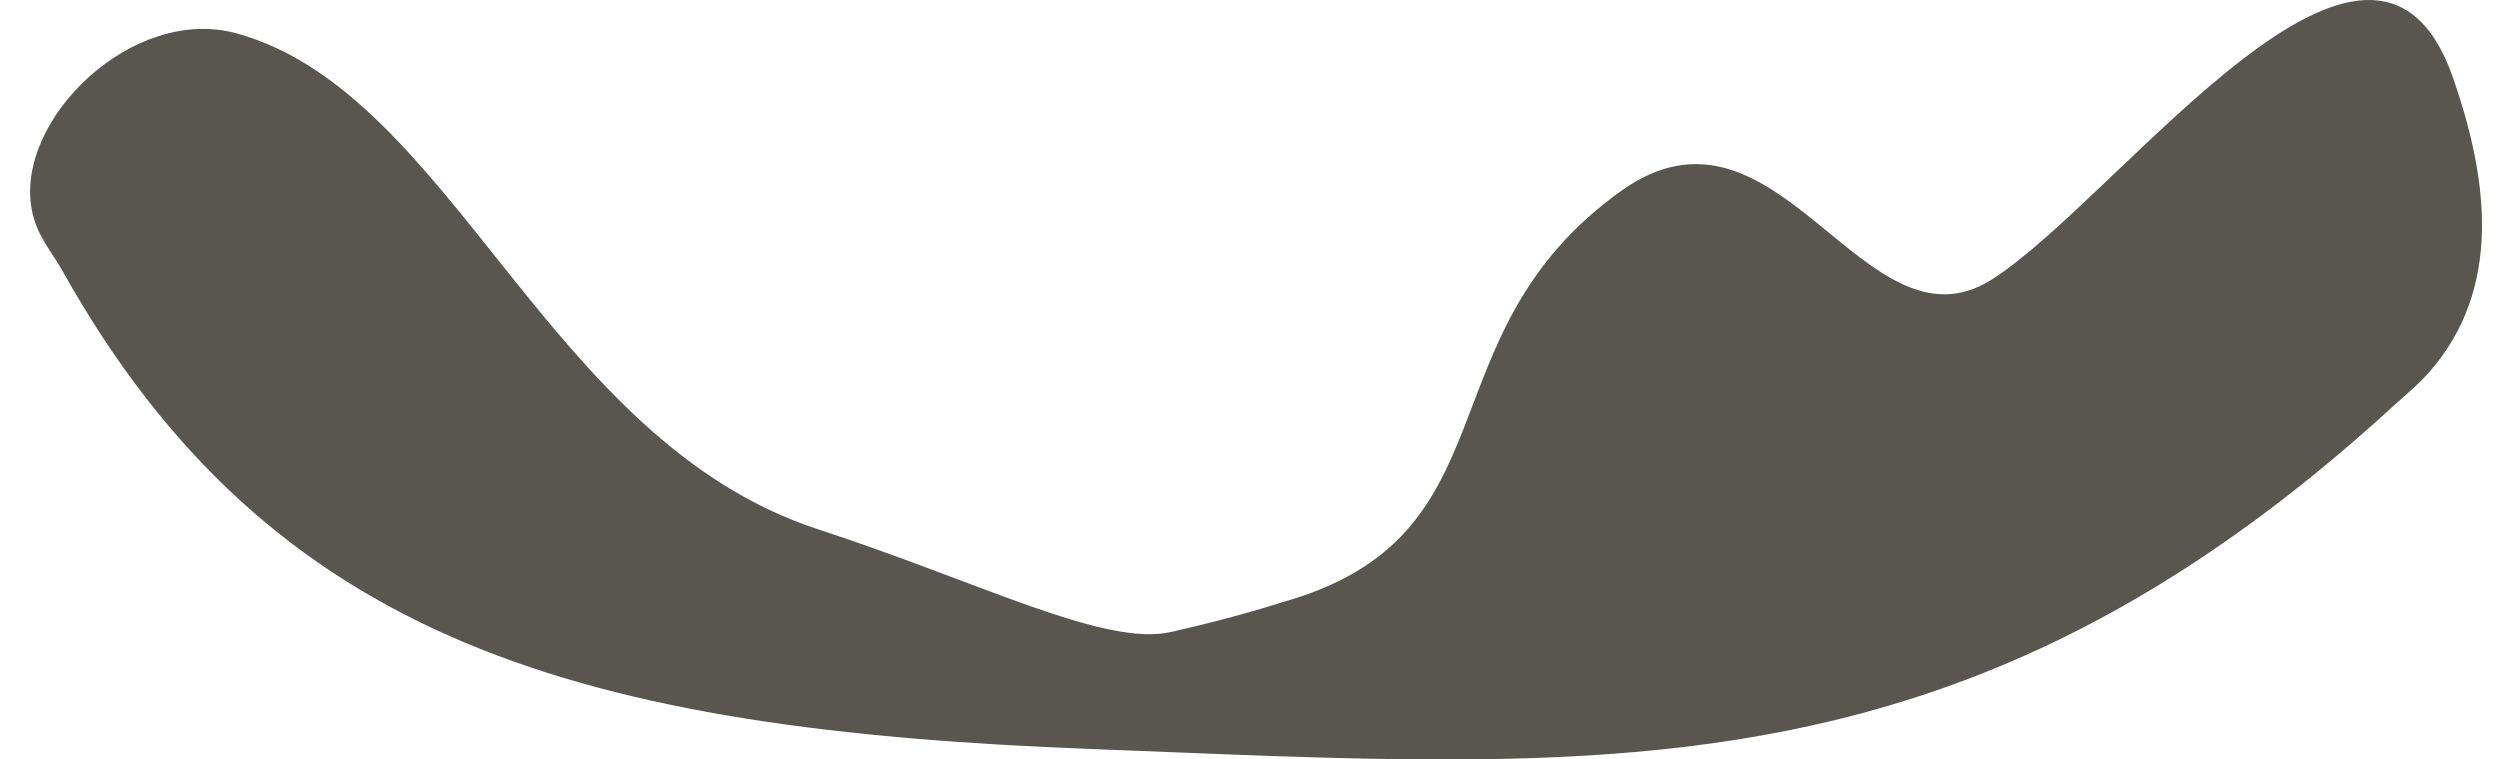 <svg width="79" height="24" viewBox="0 0 79 24" fill="none" xmlns="http://www.w3.org/2000/svg">
<path d="M62.958 8.822C67.009 6.234 74.974 -4.873 77.522 2.474C78.492 5.287 79.172 8.814 76.93 11.563C76.499 12.093 76.113 12.389 75.68 12.786C61.94 25.387 50.613 24.283 34.516 23.67C18.42 23.057 8.574 20.342 1.977 8.565C1.626 7.934 1.153 7.448 1 6.606C0.484 3.759 4.202 0.159 7.466 1.052C14.319 2.929 17.241 13.927 25.862 16.729C30.991 18.407 34.899 20.444 37 19.972C39.101 19.5 40.498 19.036 40.498 19.036C48 16.951 44.842 10.604 51.223 6.037C56.203 2.474 58.906 11.411 62.958 8.822Z" fill="#59554F"/>
</svg>
